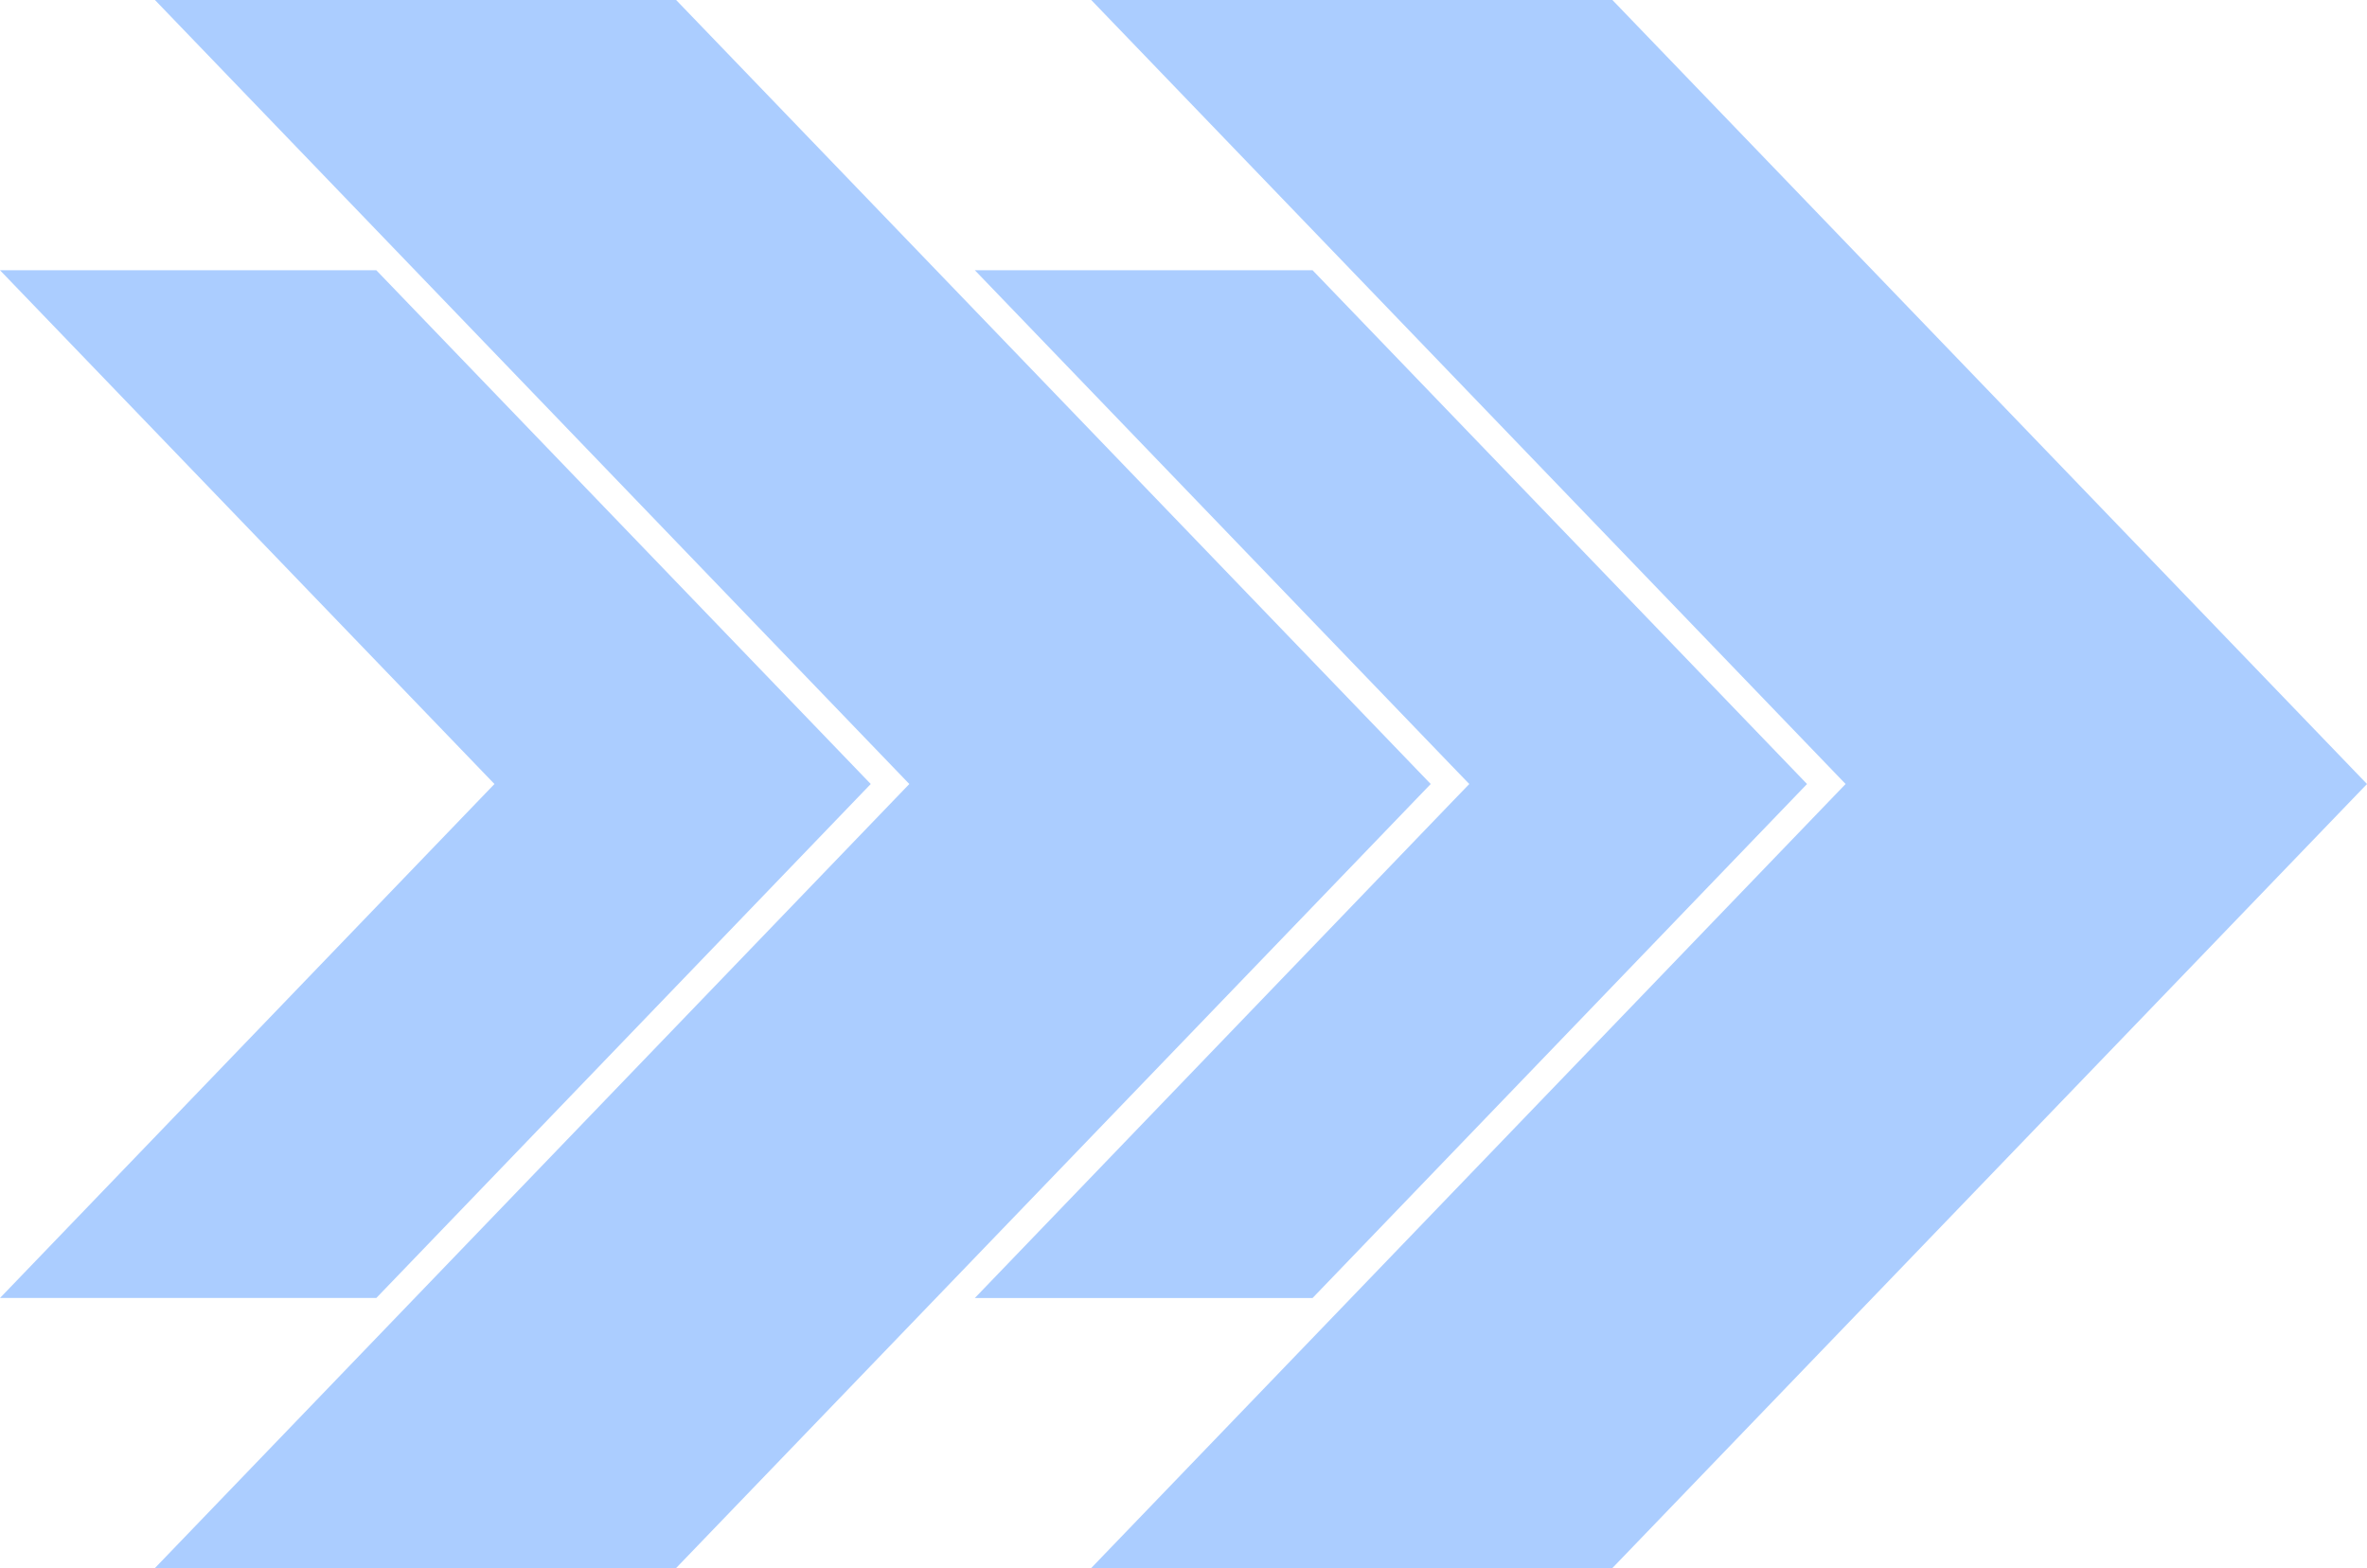 <svg xmlns="http://www.w3.org/2000/svg" width="1080" height="715.4" viewBox="0 0 1080 715.4" style=""><g><g data-name="Слой 2"><g data-name="Arrow_131" fill="#abcdff"><path d="M171.7 592.2l225.6-234.5-225.6-234.4H0l225.6 234.4L0 592.2h171.7z"></path><path d="M598.9 123.3H444.8l217.1 225.6 8.5 8.8-8.5 8.8-217.1 225.7h154.1l225.6-234.5-225.6-234.4z"></path><path d="M1080 357.7L735.7 0H497.9l344.2 357.7-344.2 357.7h237.8L1080 357.7z"></path><path d="M308.5 0H70.7l344.2 357.7L70.7 715.4h237.8l344.3-357.7L308.5 0z"></path></g></g></g></svg>